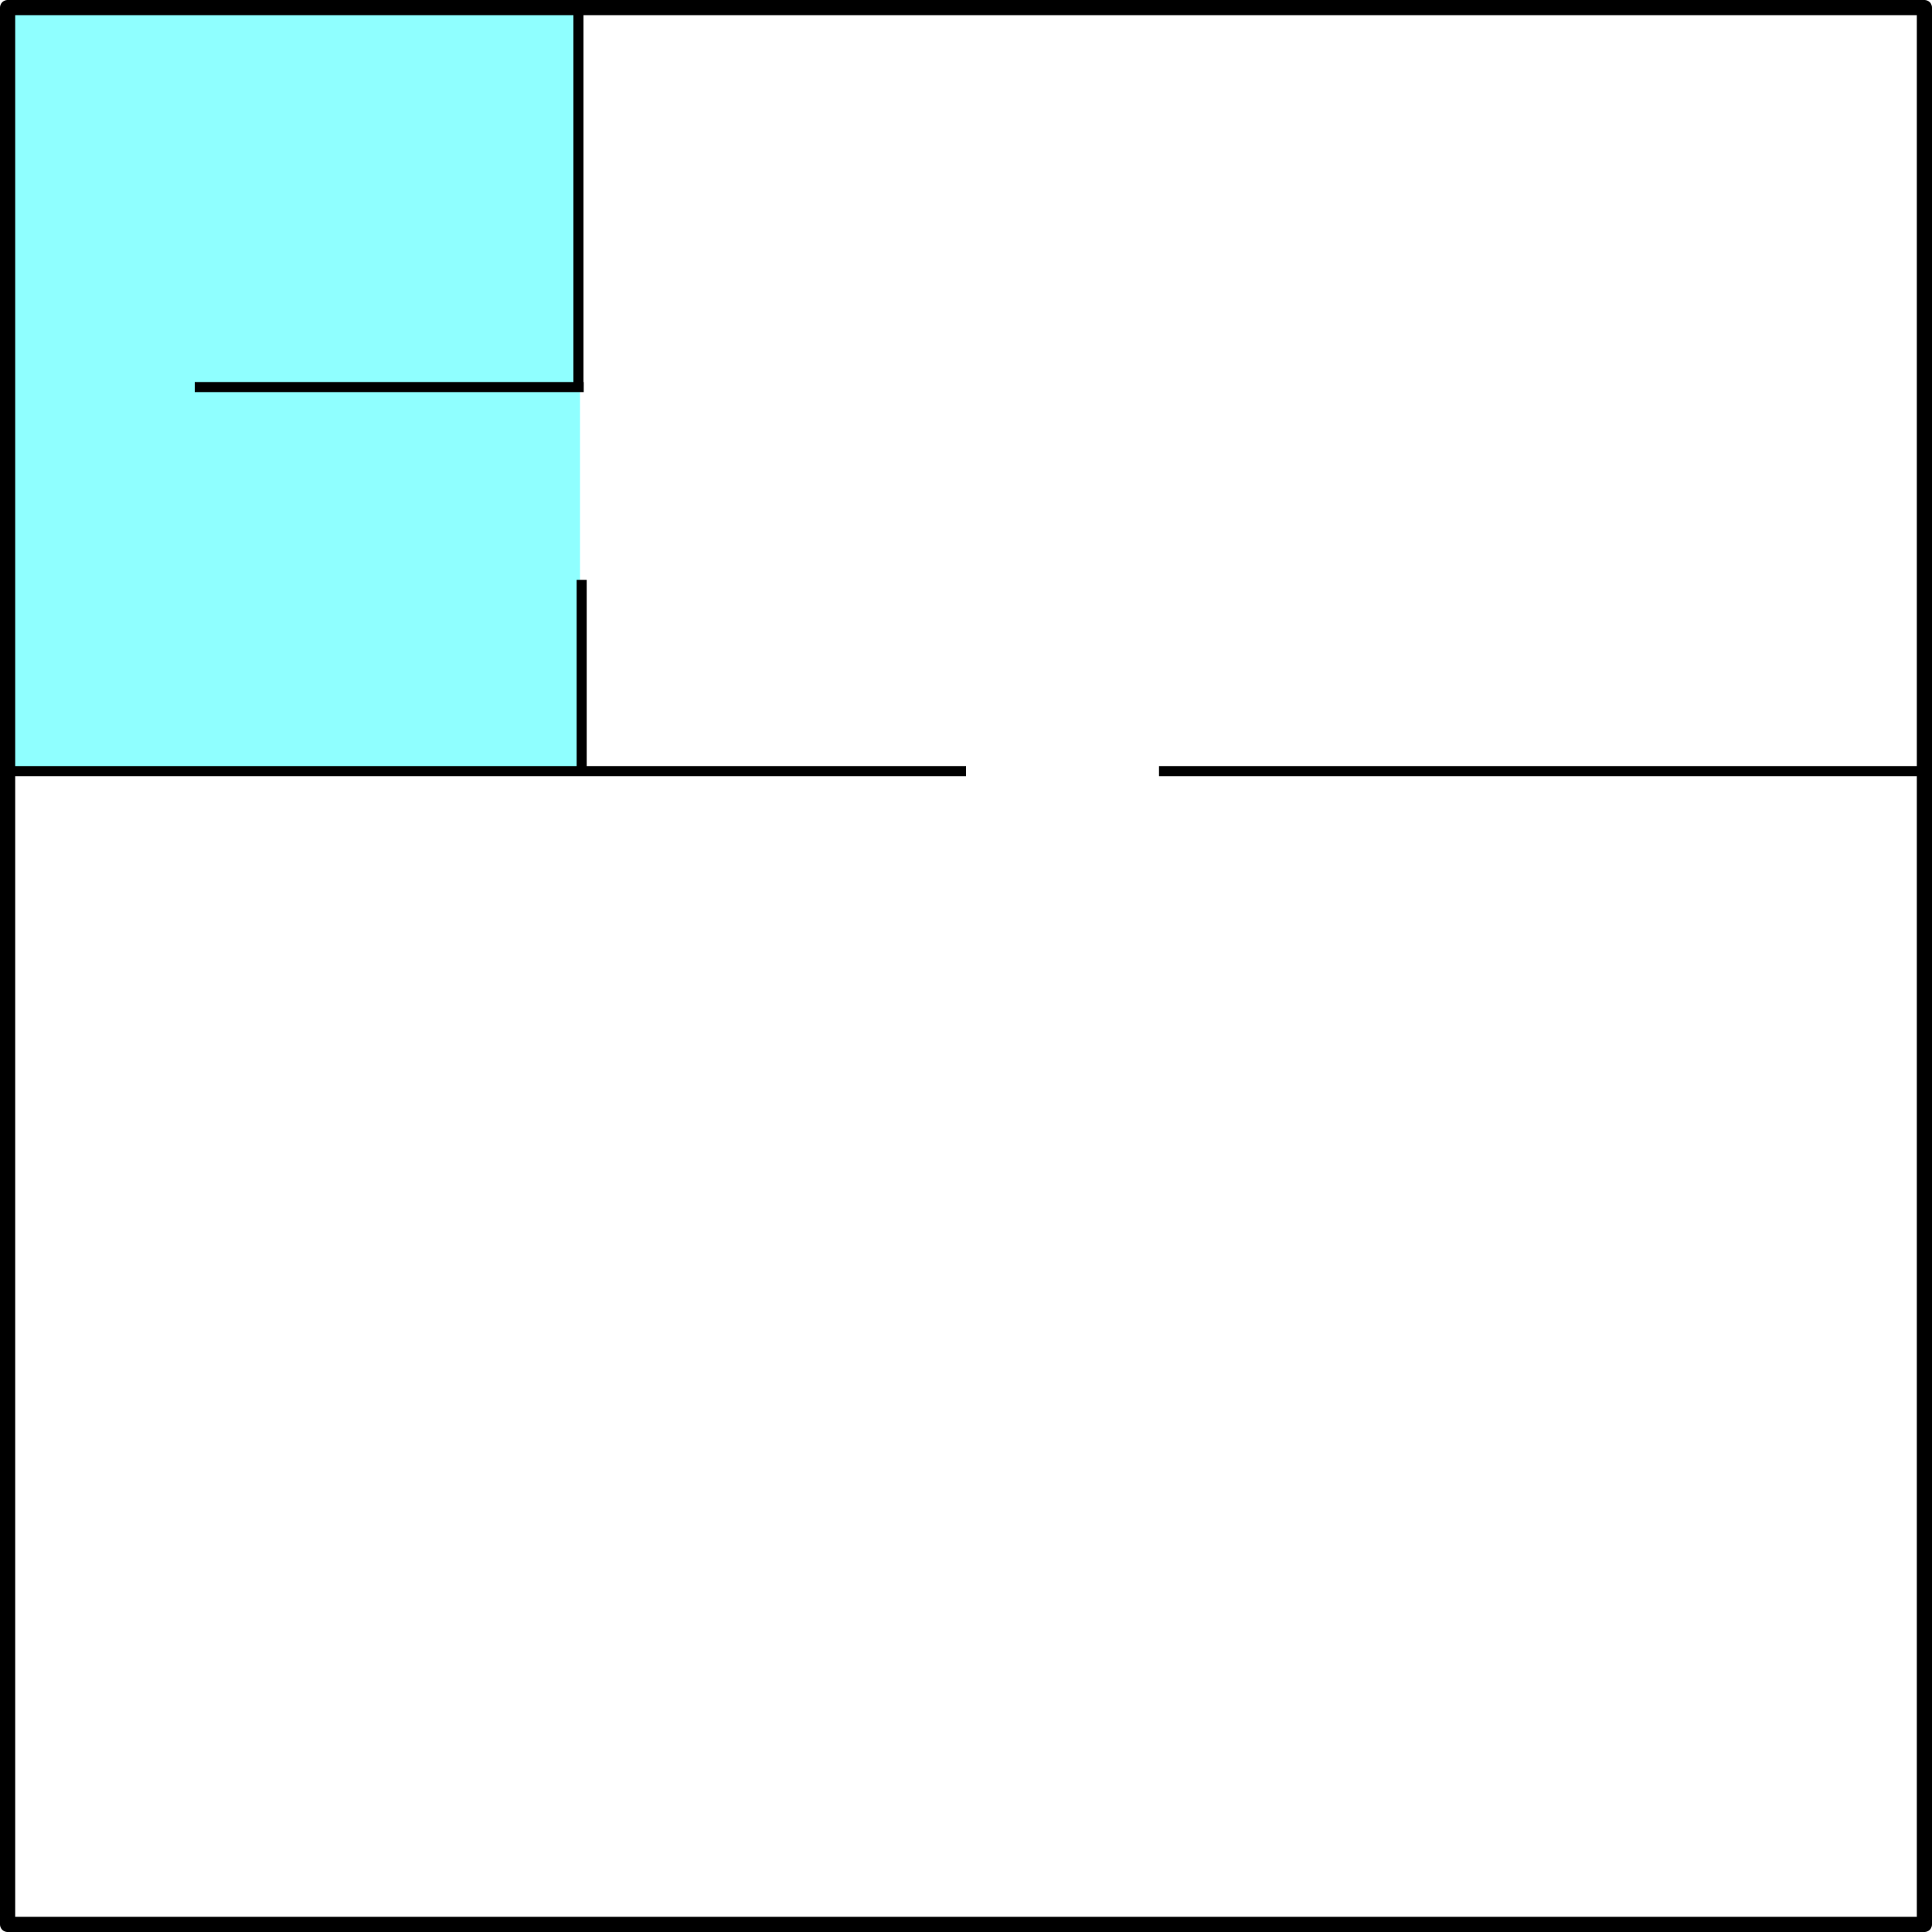 <?xml version="1.0" encoding="UTF-8"?>
<svg width="50.861mm" height="50.861mm" version="1.1" viewBox="0 0 50.861 50.861" xmlns="http://www.w3.org/2000/svg"><g transform="translate(-68.368 -127.37)"><rect x="68.687" y="127.57" width="14.95" height="20.108" fill="#0ff" fill-opacity=".438"/><g fill="none" stroke="#000"><rect x="68.568" y="127.57" width="50.461" height="50.461" stroke-linecap="round" stroke-linejoin="round" stroke-width=".4"/><path d="m93.799 147.67h-25.112" stroke-width=".265px"/><path d="m98.879 147.67h20.117" stroke-width=".265px"/></g><g transform="translate(53.79 .575)" fill="none" stroke="#000" stroke-width=".265px"><path d="m29.806 136.98v-10.091"/><path d="m29.891 142.06v5.092"/></g><path d="m73.495 137.56h10.24" fill="none" stroke="#000" stroke-width=".265px"/></g></svg>
